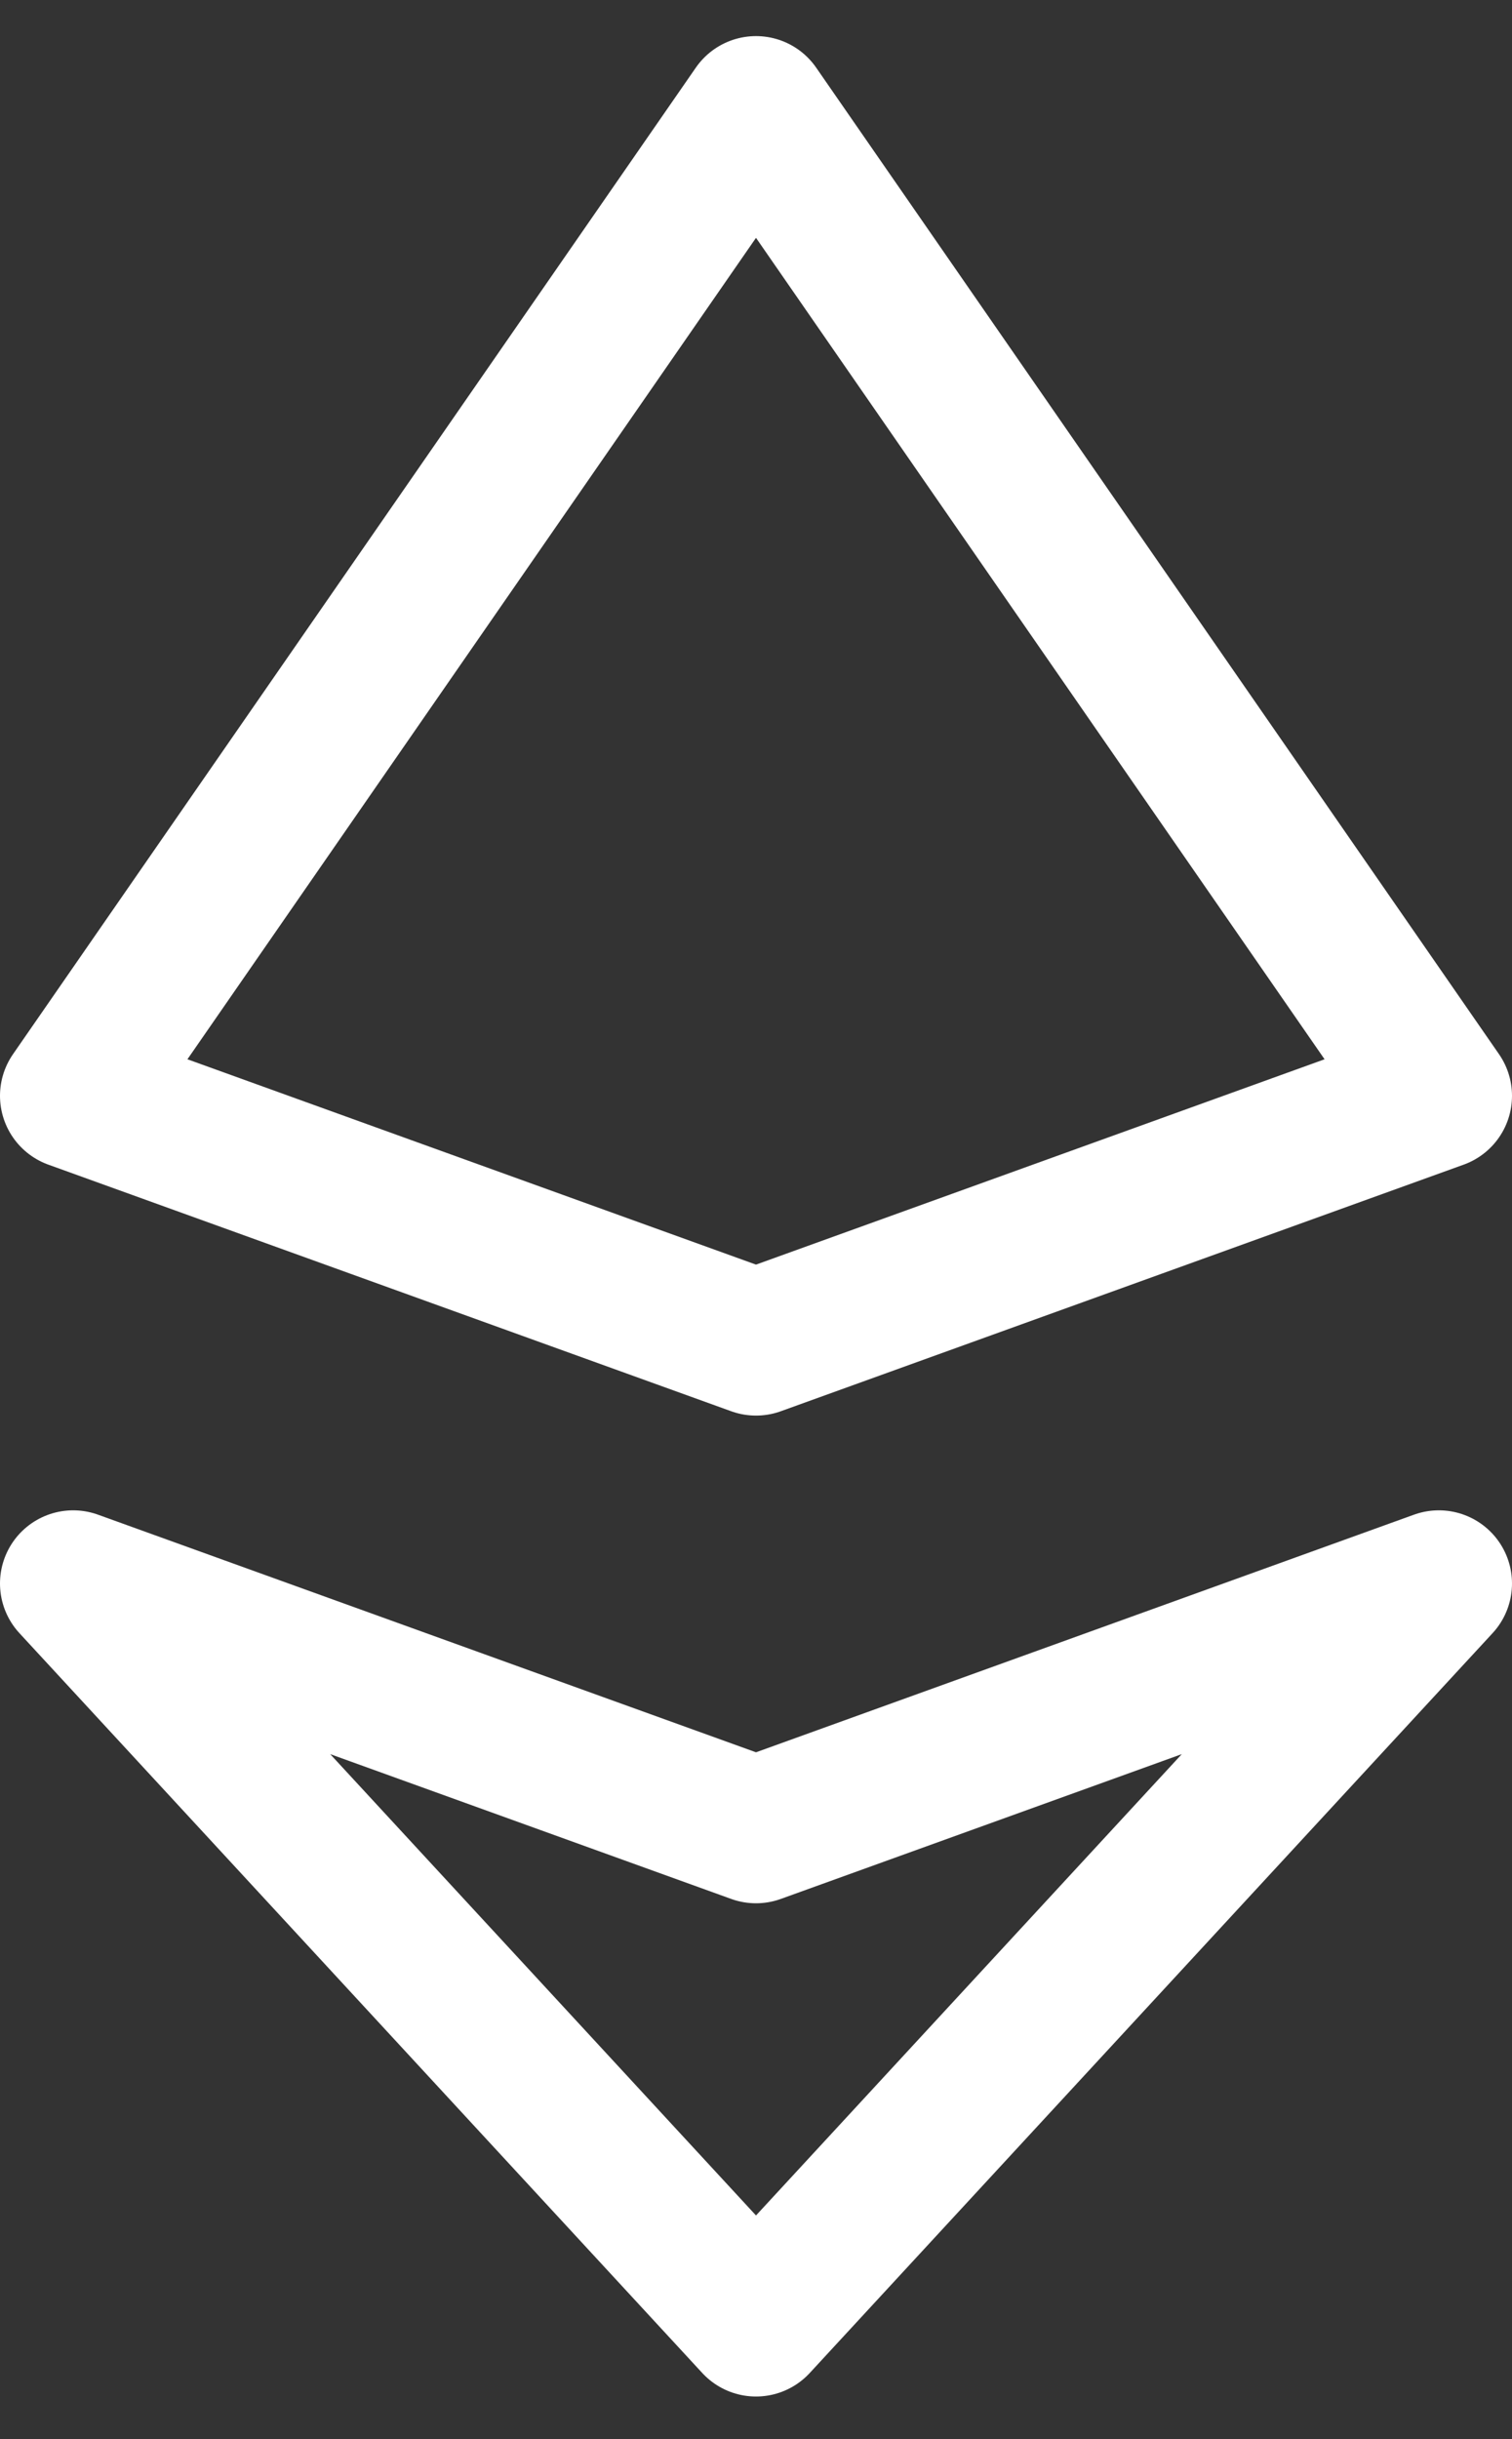 <svg width="31" height="50" viewBox="0 0 31 50" fill="none" xmlns="http://www.w3.org/2000/svg">
<rect x="0" y="0" width="31" height="50" fill="#333333" stroke="none"/>
<path d="M29.5 22.463L15.5 2.24L1.5 22.463L15.5 27.518L29.5 22.463Z" stroke="white" stroke-width="3" stroke-linecap="round" stroke-linejoin="round"/>
<path d="M15.5 47.626L29.5 32.46L15.5 37.515L1.5 32.46L15.5 47.626Z" stroke="white" stroke-width="3" stroke-linecap="round" stroke-linejoin="round"/>
</svg>
